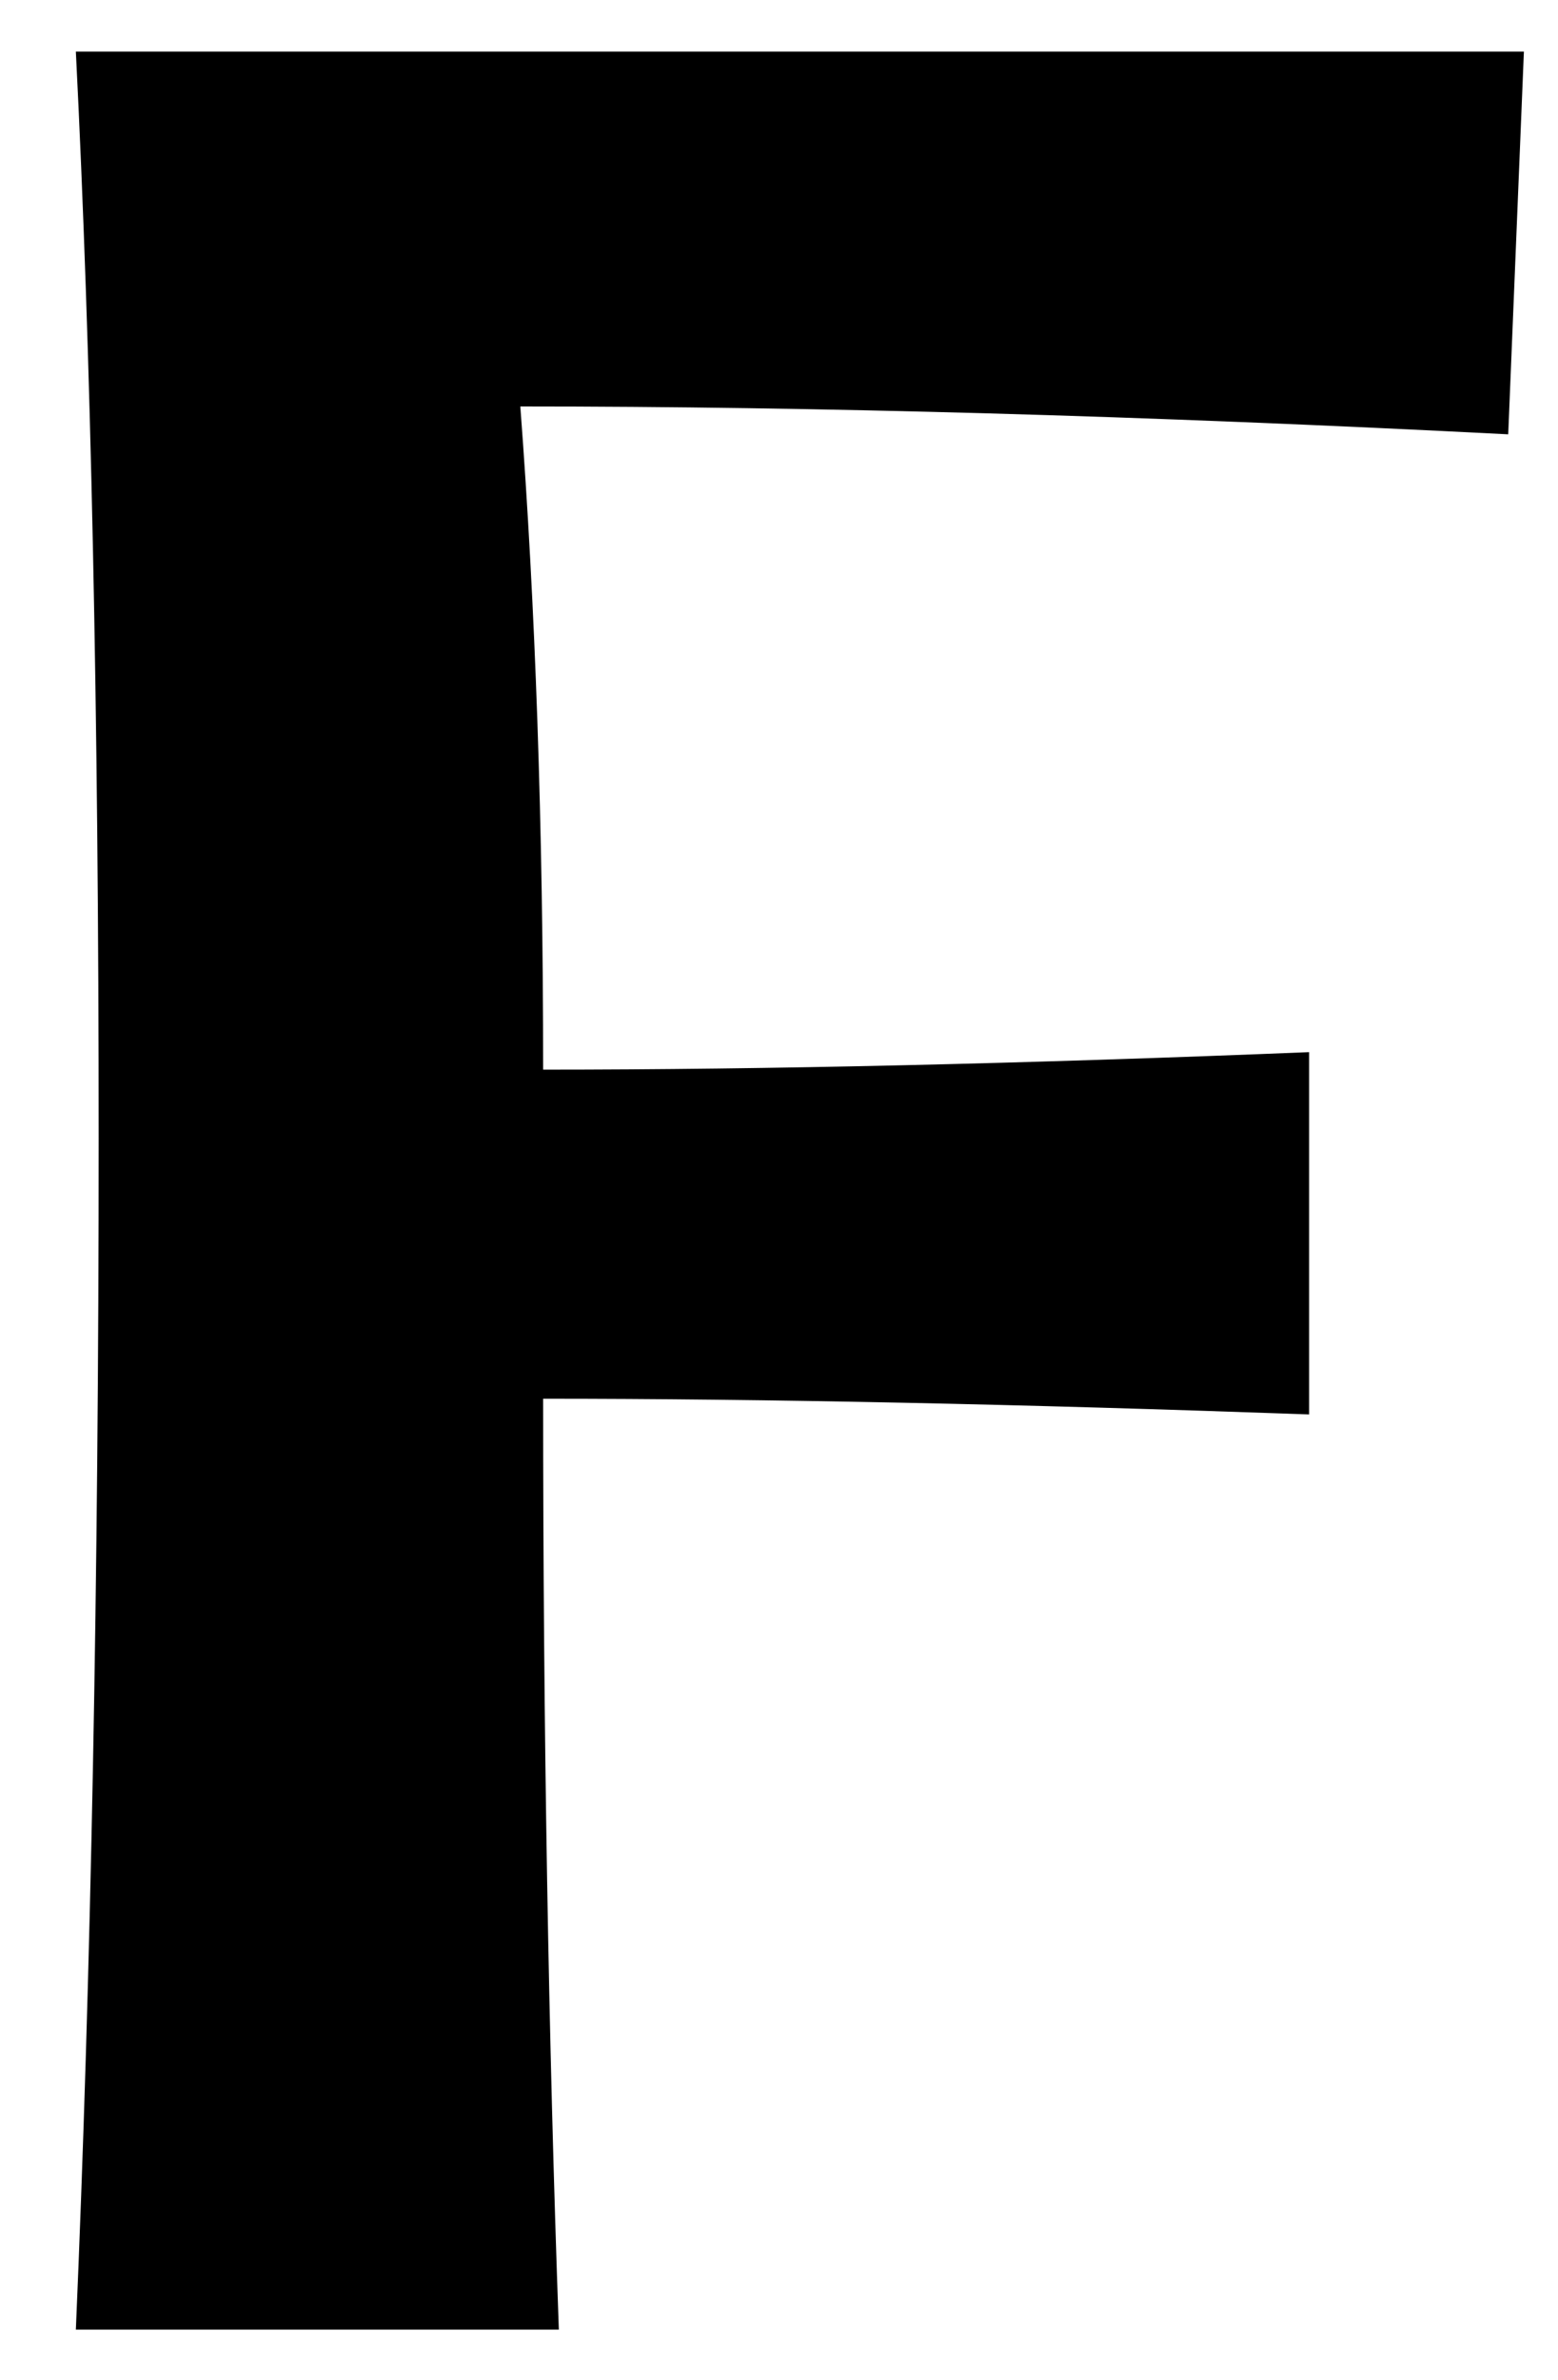 <svg version="1.1" xmlns="http://www.w3.org/2000/svg" xmlns:xlink="http://www.w3.org/1999/xlink"
	 viewBox="0 0 52.58 80.28" xml:space="preserve">
<g id="Calque_44">
	<g>
		<path d="M51.43,1.72L50.9,14.65c-12.28-0.63-23.39-0.94-33.34-0.94c0.51,6.73,0.77,14.18,0.77,22.37c7.59,0,16.21-0.2,25.85-0.59
			v12.22c-9.76-0.35-18.37-0.53-25.85-0.53c0,11.13,0.18,21.6,0.53,31.4H2.56c0.51-11.88,0.77-25.28,0.77-40.19
			c0-14.32-0.26-26.54-0.77-36.65H51.43z"/>
	</g>
</g>
</svg>
